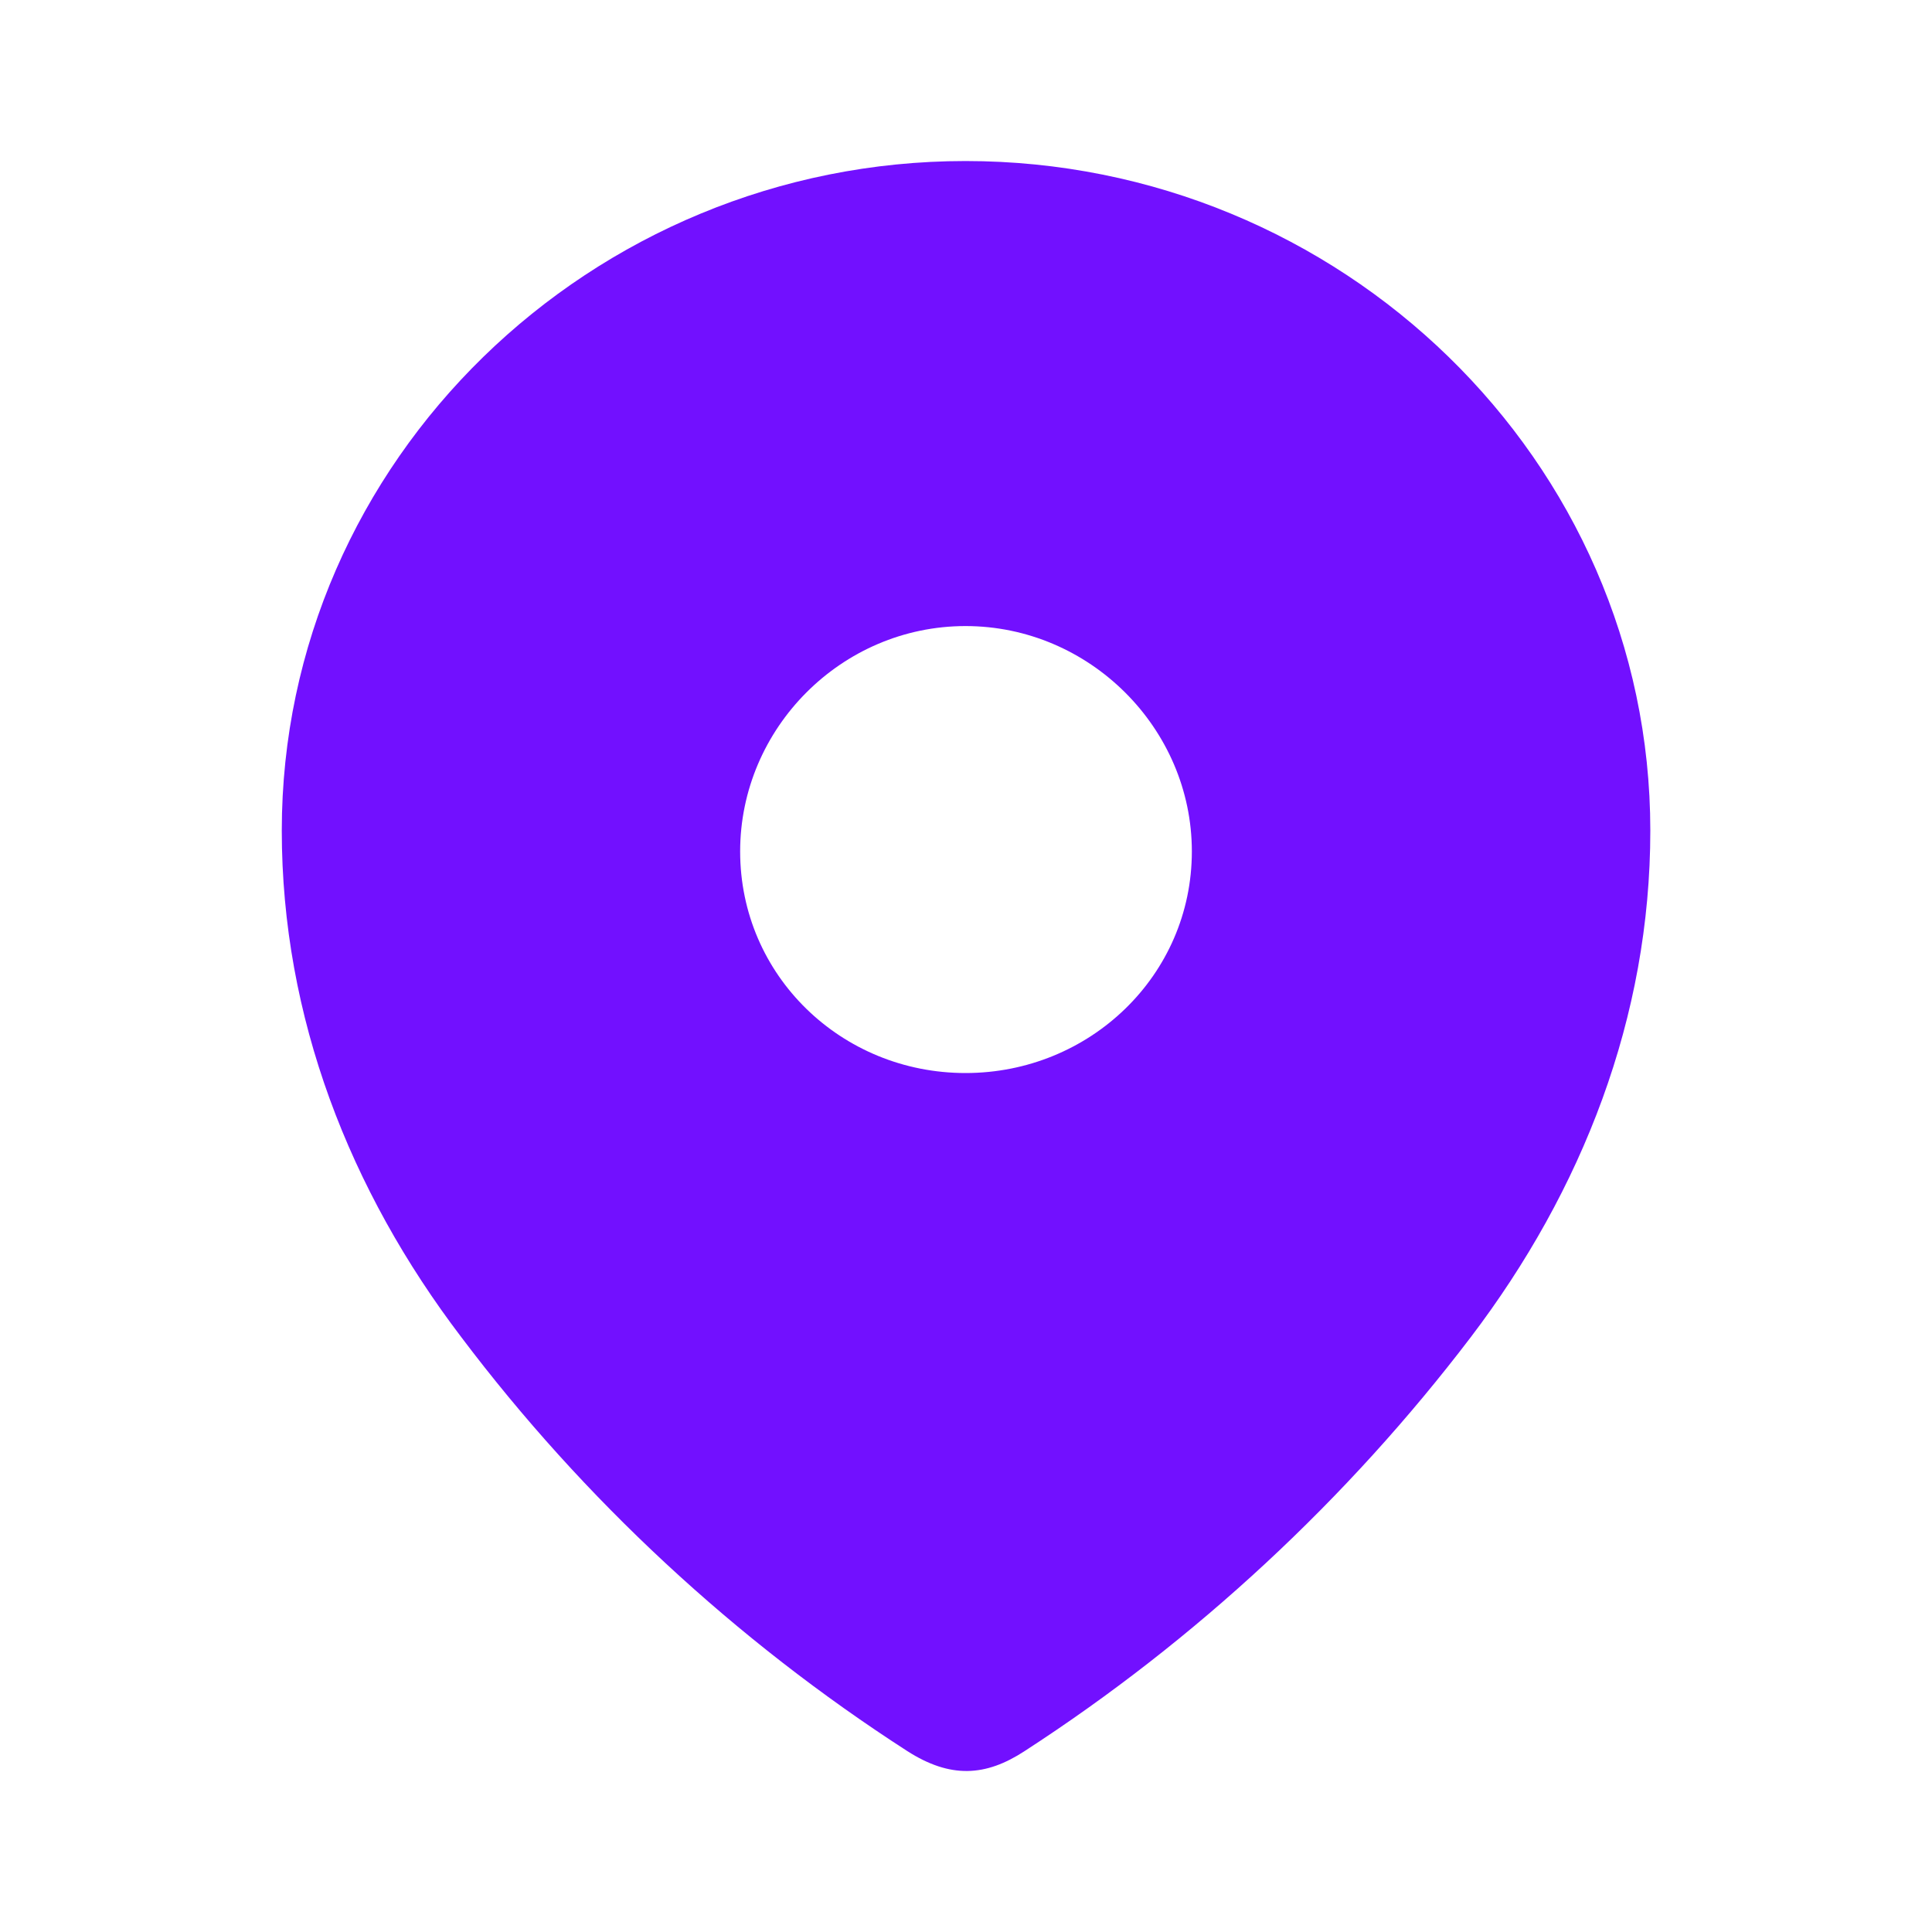 <svg width="20" height="20" viewBox="0 0 20 20" fill="none" xmlns="http://www.w3.org/2000/svg">
<path fill-rule="evenodd" clip-rule="evenodd" d="M2.917 8.598C2.917 4.765 6.12 1.667 9.995 1.667C13.88 1.667 17.084 4.765 17.084 8.598C17.084 10.53 16.381 12.323 15.225 13.843C13.949 15.519 12.377 16.98 10.607 18.127C10.202 18.392 9.837 18.412 9.392 18.127C7.613 16.98 6.04 15.519 4.776 13.843C3.619 12.323 2.917 10.53 2.917 8.598ZM7.662 8.814C7.662 10.098 8.71 11.108 9.995 11.108C11.28 11.108 12.338 10.098 12.338 8.814C12.338 7.54 11.28 6.481 9.995 6.481C8.71 6.481 7.662 7.54 7.662 8.814Z" fill="#7210FF"/>
</svg>